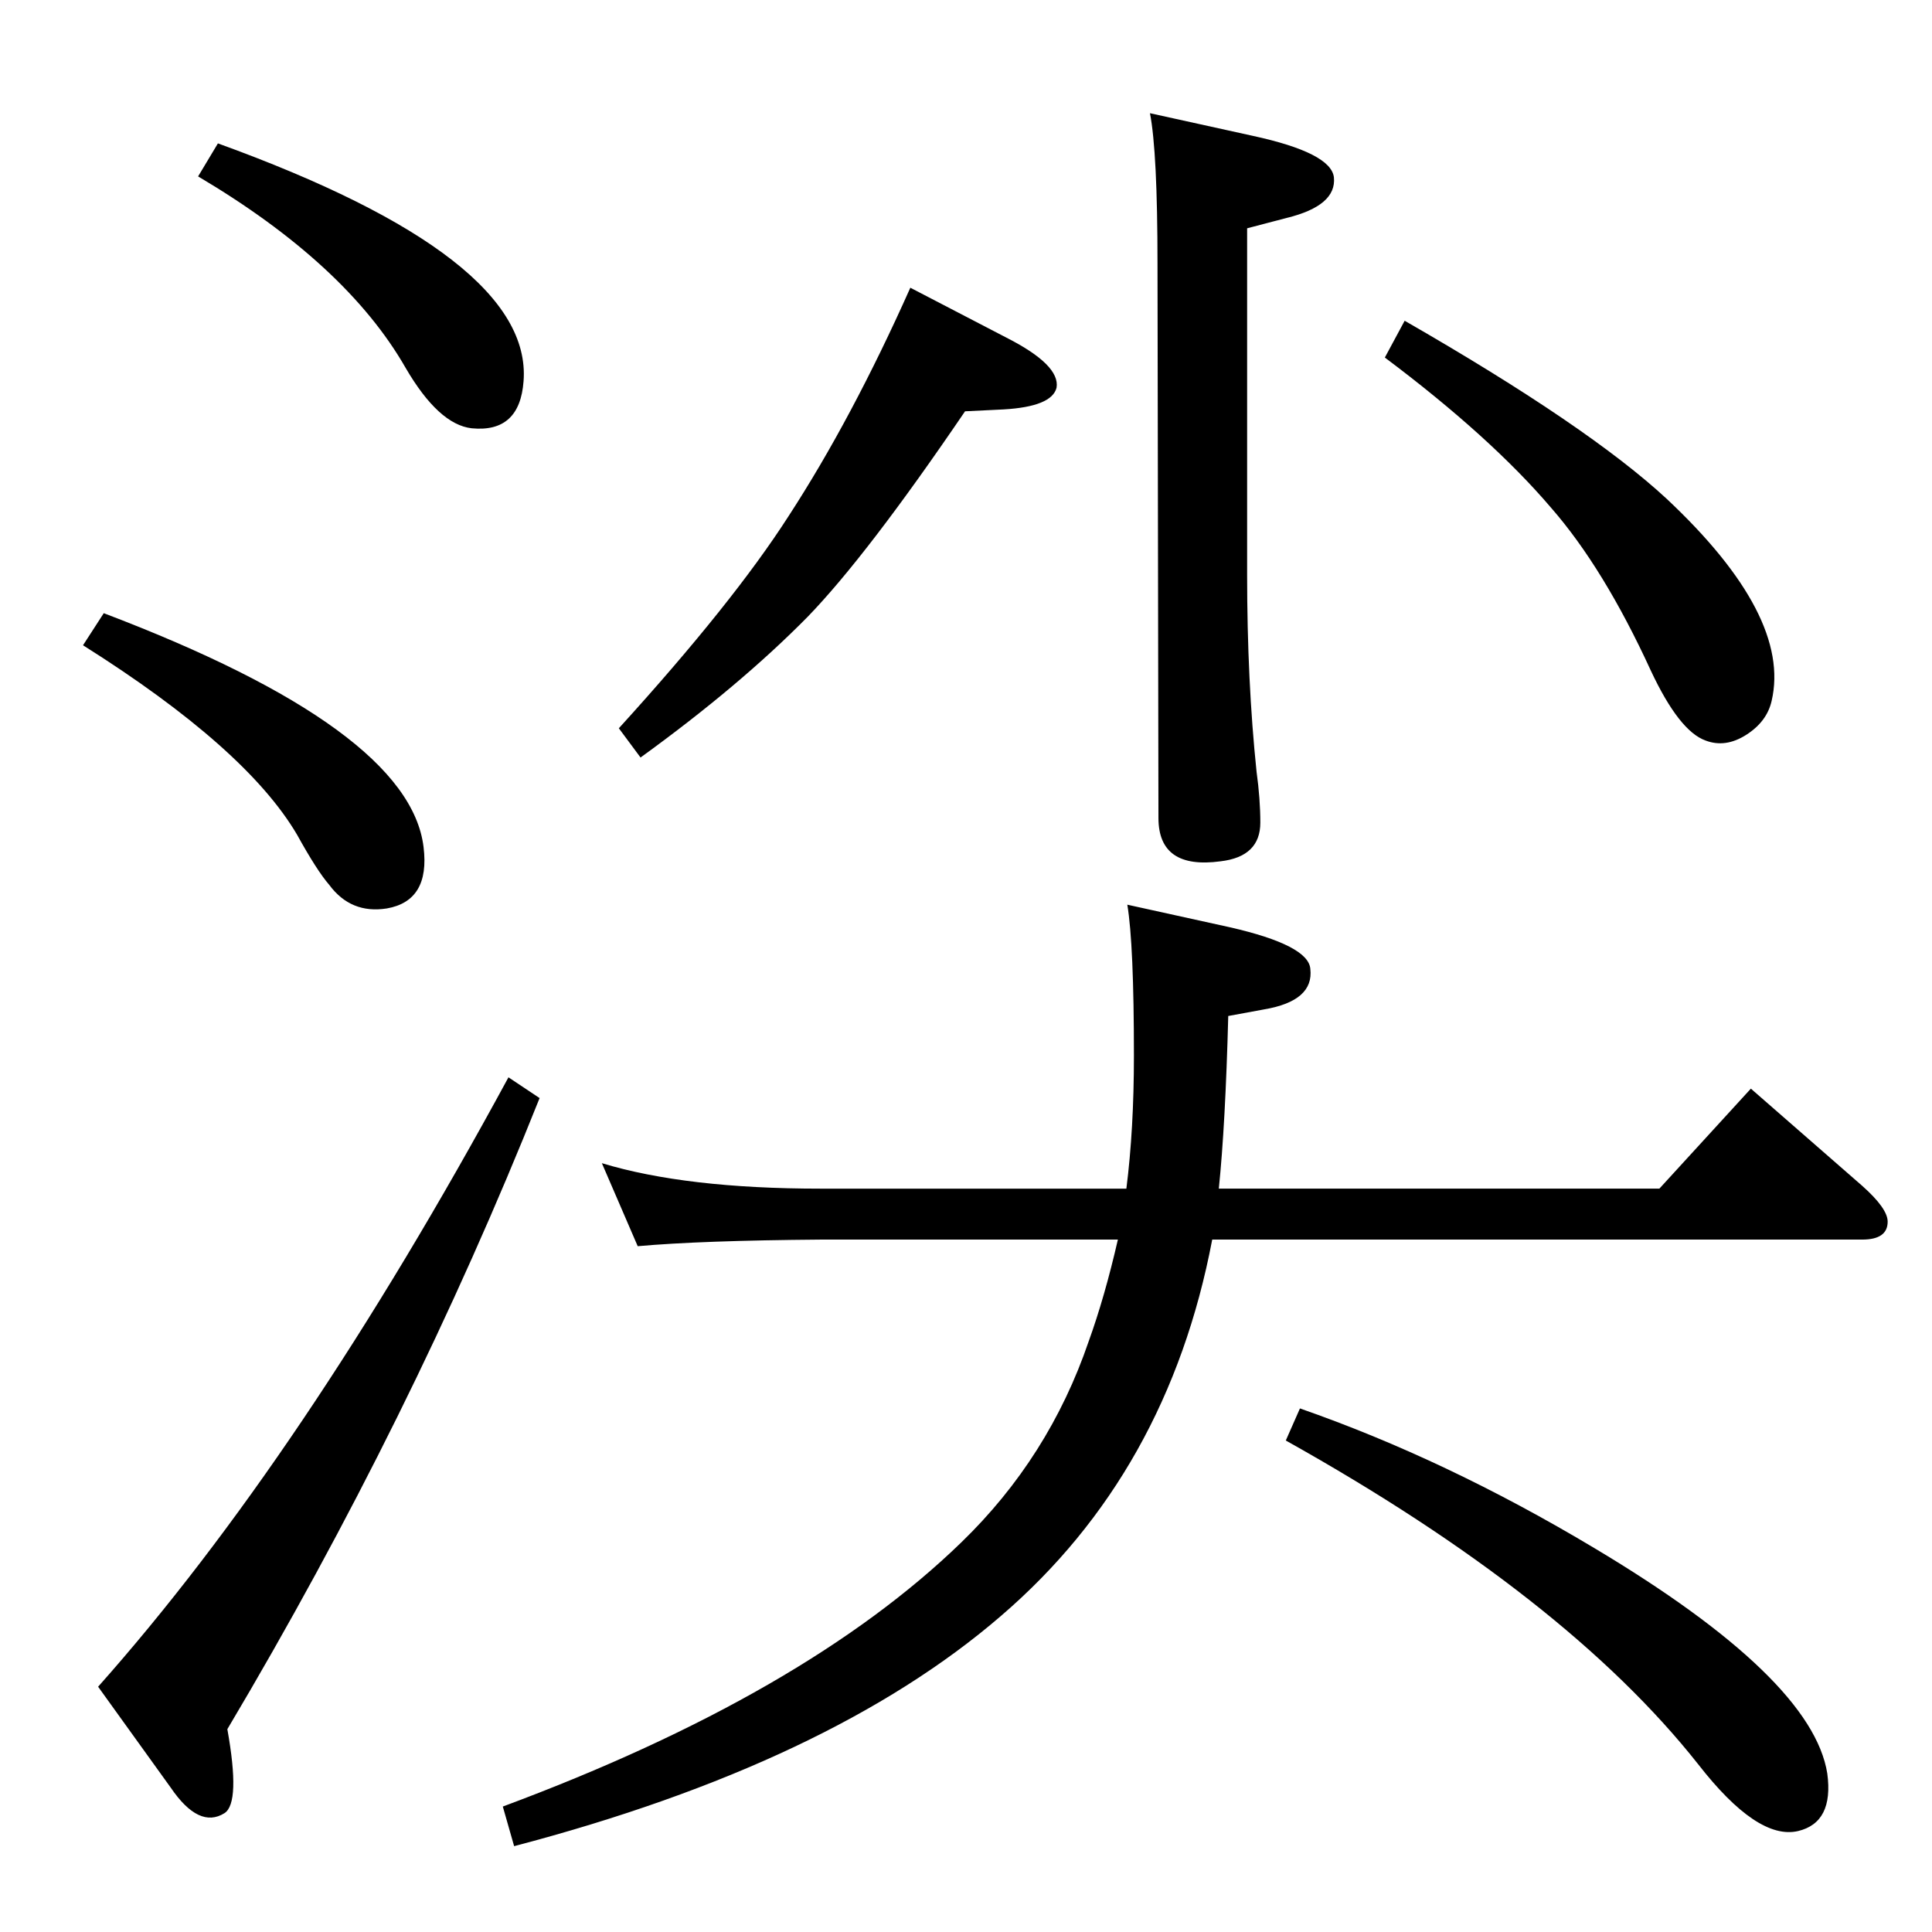 <?xml version="1.0" standalone="no"?>
<!DOCTYPE svg PUBLIC "-//W3C//DTD SVG 1.1//EN" "http://www.w3.org/Graphics/SVG/1.1/DTD/svg11.dtd" >
<svg xmlns="http://www.w3.org/2000/svg" xmlns:xlink="http://www.w3.org/1999/xlink" version="1.1" viewBox="0 0 2048 2048">
  <g transform="matrix(1 0 0 -1 0 2048)">
   <path fill="currentColor"
d="M1194 788q8 63 8 141q0 118 -7 160l109 -24q83 -19 85 -44q4 -34 -49 -43l-38 -7q-3 -115 -10 -183h467l97 106l118 -103q27 -24 27 -38q0 -19 -27 -19h-689q-47 -247 -224 -399q-181 -156 -516 -244l-12 42q320 119 486 280q93 90 135 213q17 47 31 108h-315
q-127 -1 -194 -7l-38 88q89 -27 232 -27h324zM1378 555q155 -54 312 -148q231 -138 247 -239q7 -52 -31 -61q-43 -10 -106 71q-140 177 -437 343zM231 1896q334 -121 324 -252q-4 -55 -55 -50q-35 4 -70 64q-63 110 -220 203zM110 1398q324 -123 339 -248q7 -57 -39 -65
q-38 -6 -61 25q-13 15 -34 53q-54 92 -227 201zM965 1743l102 -53q57 -29 53 -53q-5 -20 -56 -23l-41 -2q-104 -153 -167 -218q-72 -73 -177 -149l-23 31q121 133 180 225q67 103 129 242zM1219 1928l109 -24q83 -18 86 -44q3 -30 -50 -43l-42 -11v-367q0 -113 10 -209
q4 -29 4 -54q0 -36 -42 -41q-66 -9 -66 46l-1 587q0 119 -8 160zM1489 1708q195 -112 278 -189q132 -124 111 -214q-5 -22 -27 -36t-43 -6q-28 10 -58 74q-50 109 -106 173q-64 75 -176 159zM539 906l33 -22q-136 -341 -331 -669q14 -78 -3 -89q-27 -17 -57 27l-77 107
q217 244 435 646z" />
  </g>

</svg>
